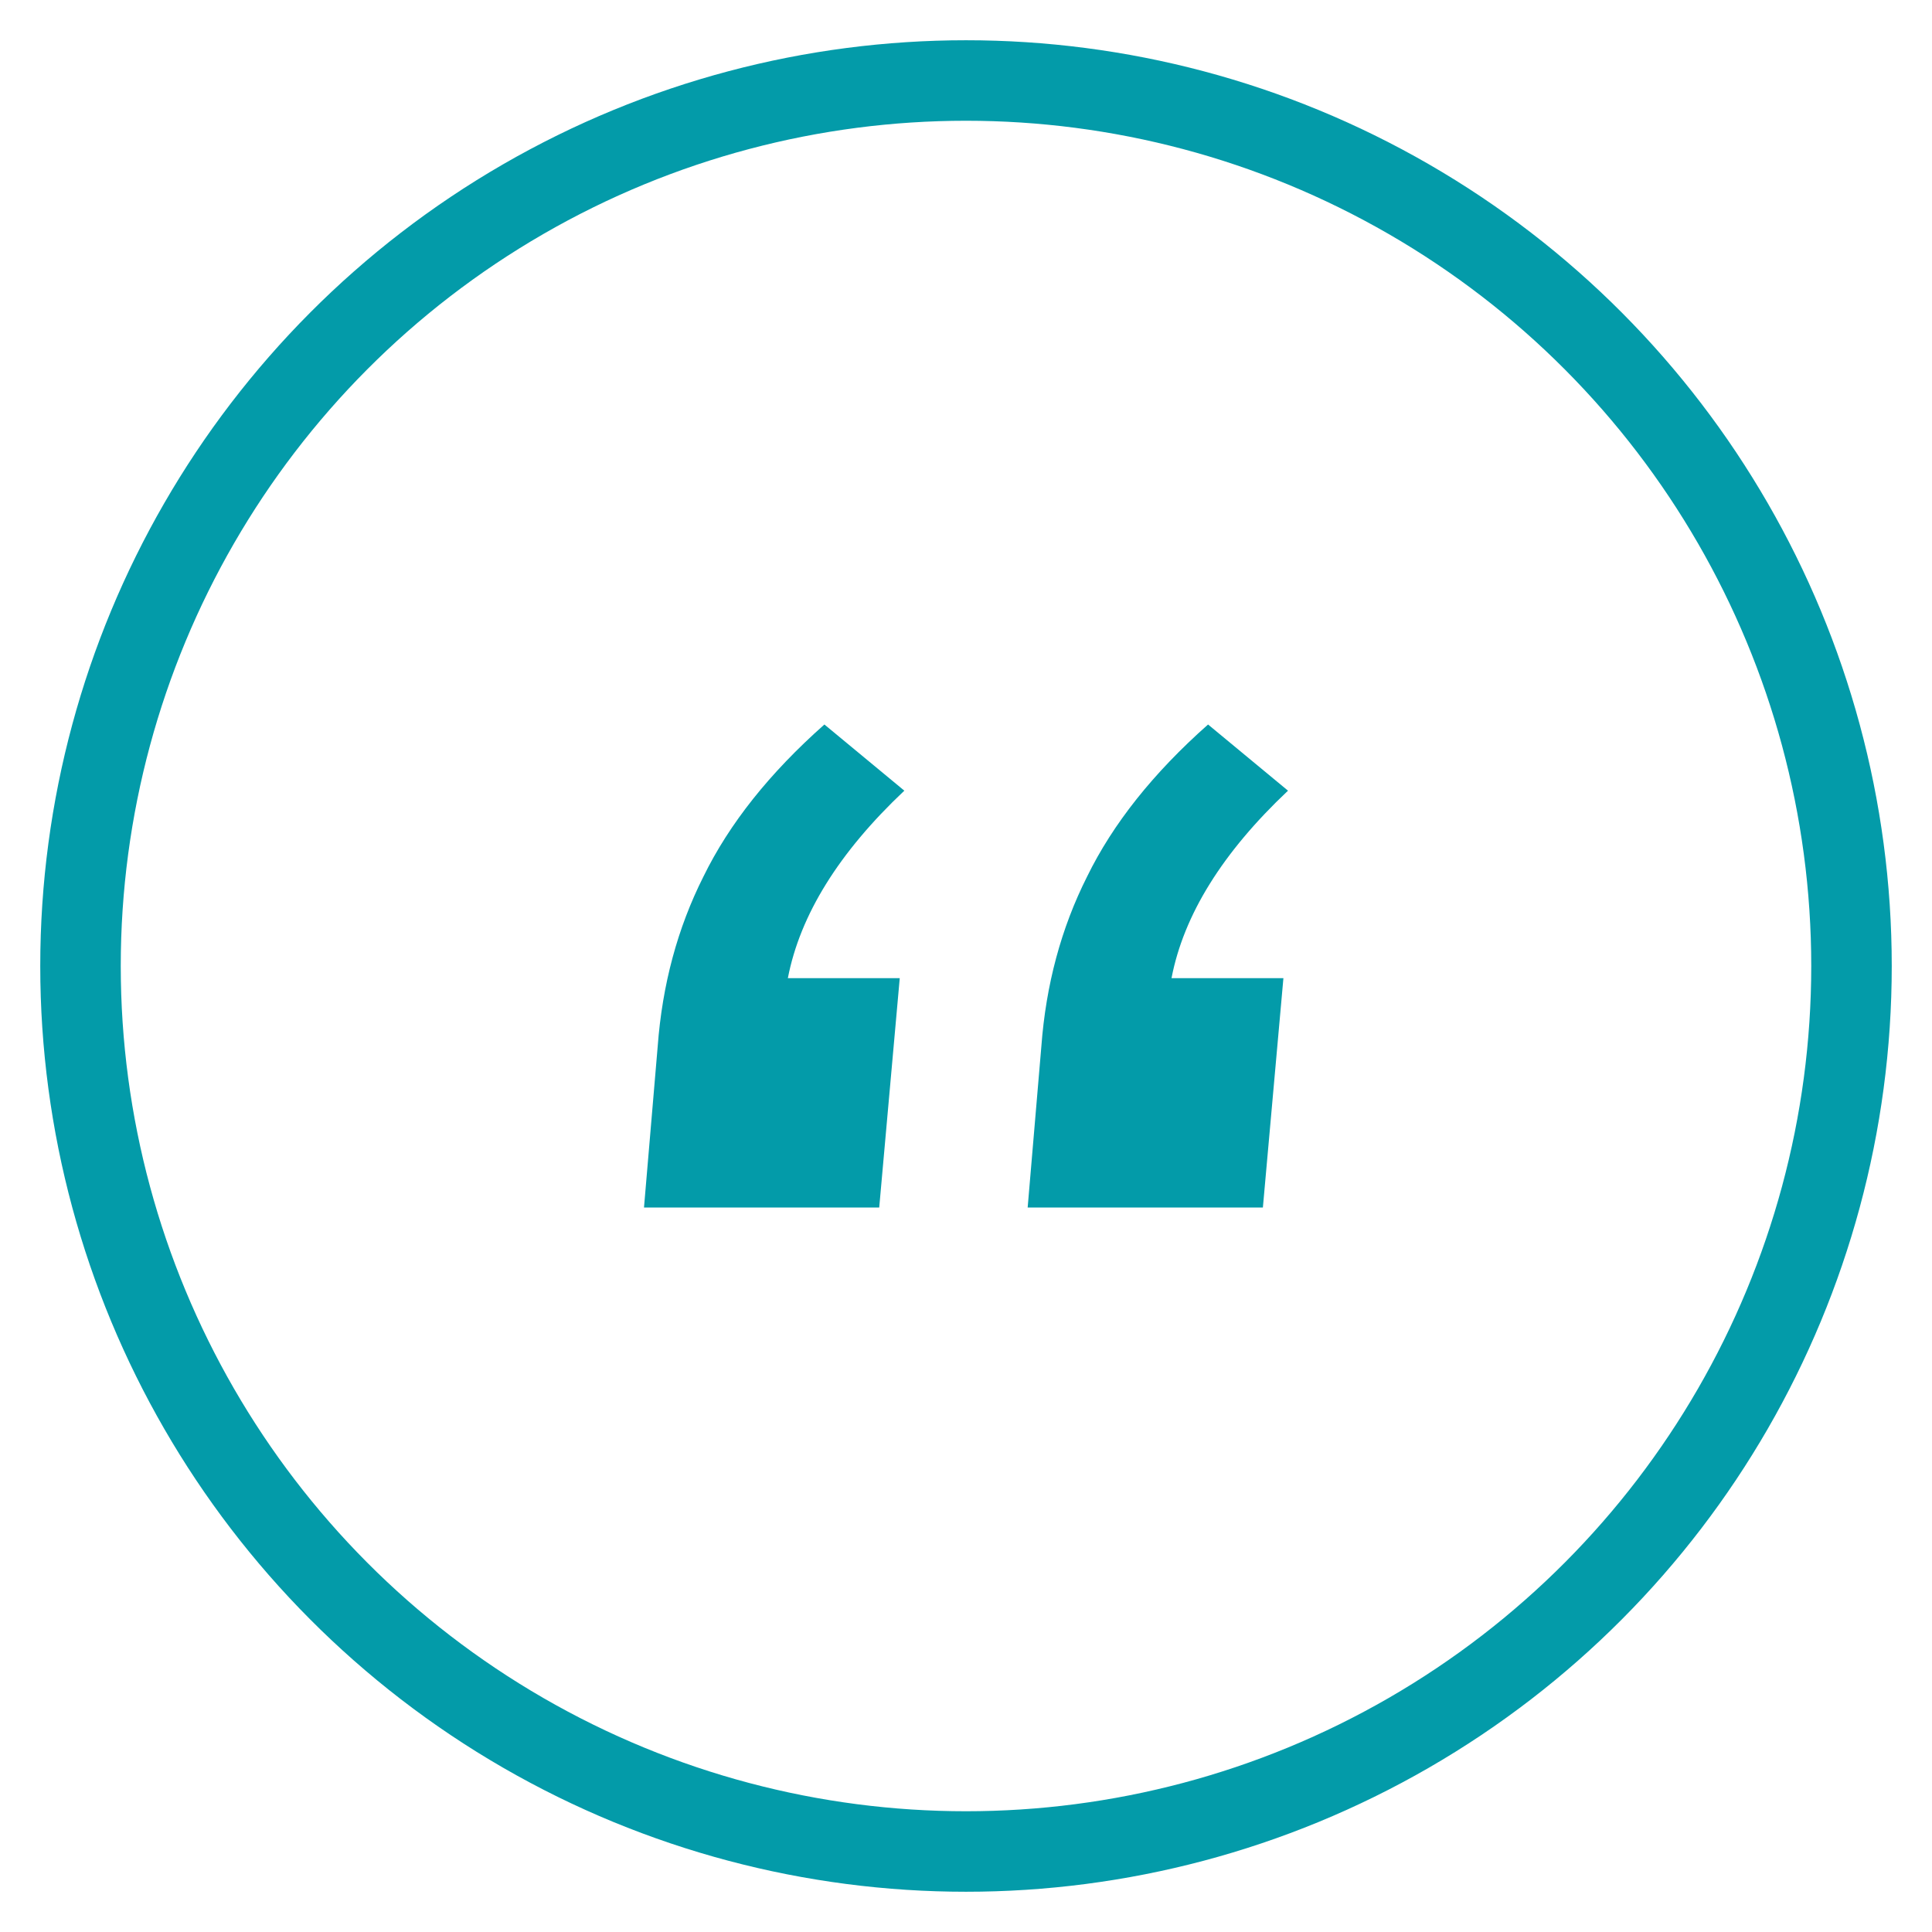 <svg width="24" height="24" viewBox="0 0 24 24" fill="none" xmlns="http://www.w3.org/2000/svg">
<path d="M11.234 9.822C10.421 10.589 9.939 11.365 9.787 12.151H11.177L10.922 15H8L8.17 13C8.227 12.233 8.416 11.53 8.738 10.89C9.059 10.233 9.56 9.603 10.241 9L11.234 9.822ZM16 9.822C15.187 10.589 14.704 11.365 14.553 12.151H15.943L15.688 15H12.766L12.936 13C12.993 12.233 13.182 11.53 13.504 10.89C13.825 10.233 14.326 9.603 15.007 9L16 9.822Z" fill="#039BA9"/>
<circle cx="12" cy="12" r="11" stroke="#039BA9" stroke-width="1"/>
</svg>
